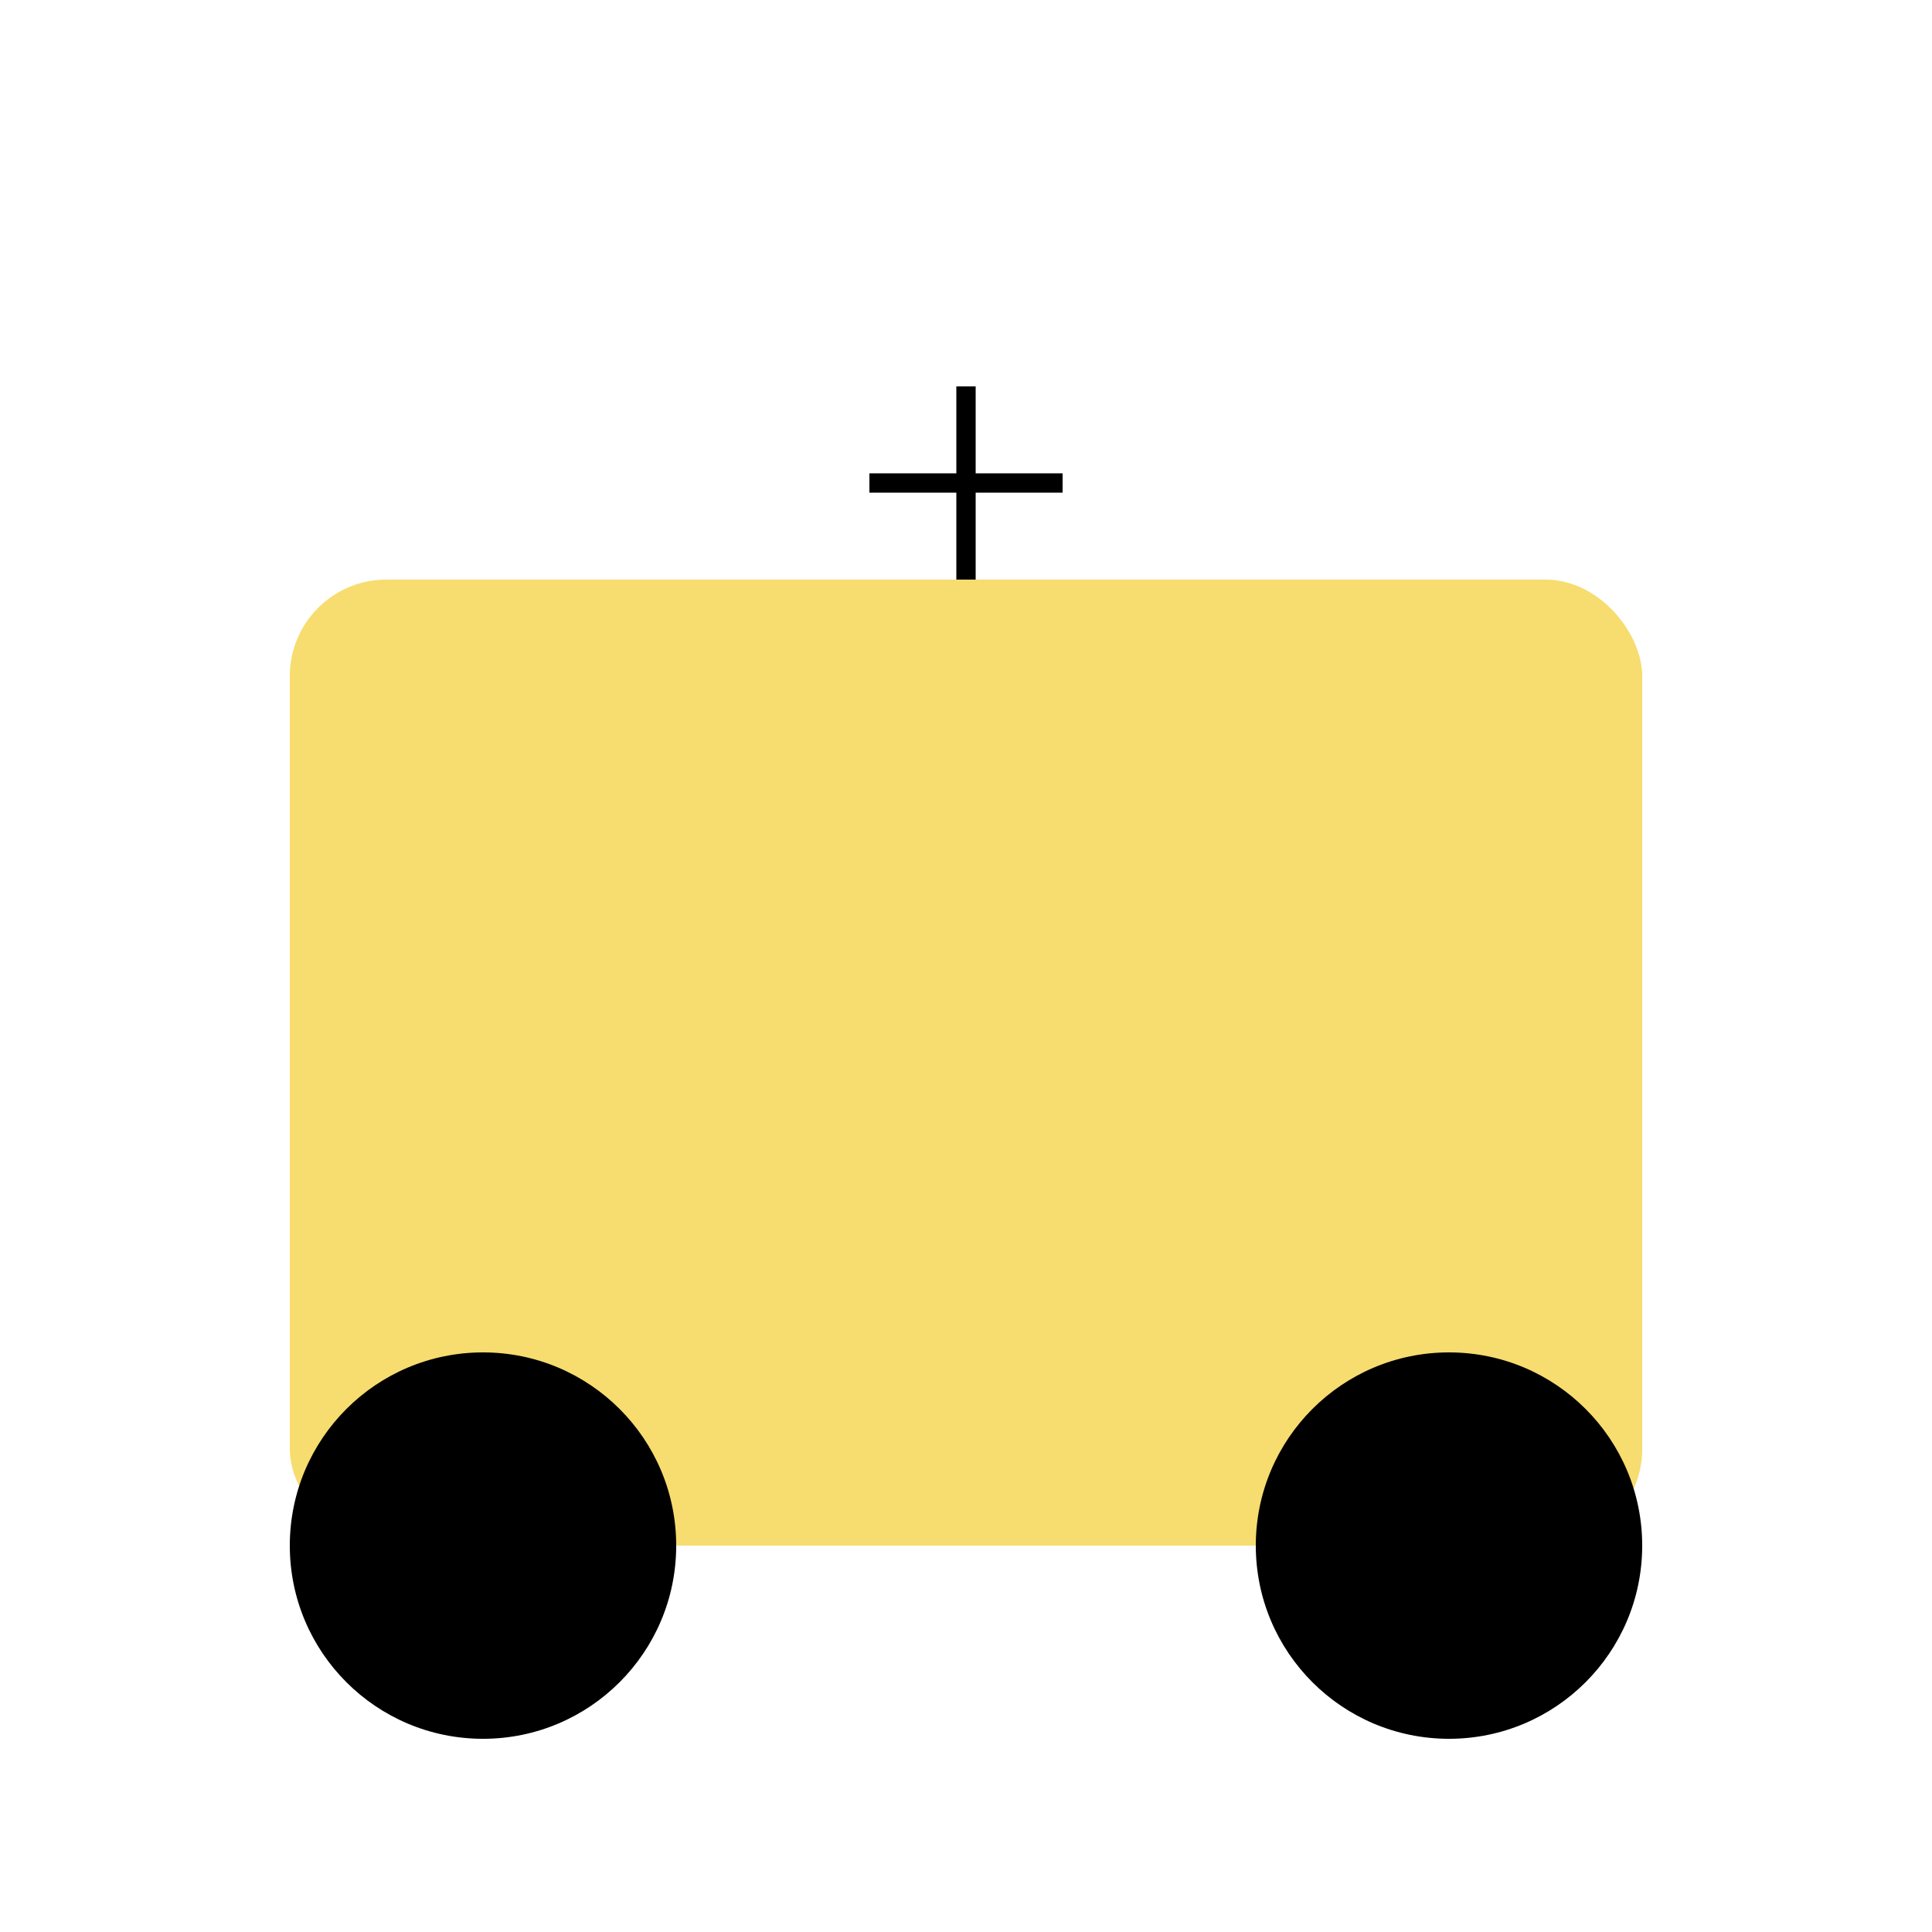 <svg xmlns="http://www.w3.org/2000/svg" viewBox="0 0 100 100">
    <!-- Cart body -->
    <rect x="15" y="30" width="70" height="50" rx="5" fill="#F7DC6F"/>

    <!-- Cart handle -->
    <path d="M50 30 L50 20 M45 25 L55 25" stroke="#000" strokeWidth="5"/>

    <!-- Wheels -->
    <circle cx="25" cy="80" r="10" fill="#000"/>
    <circle cx="75" cy="80" r="10" fill="#000"/>
</svg>
